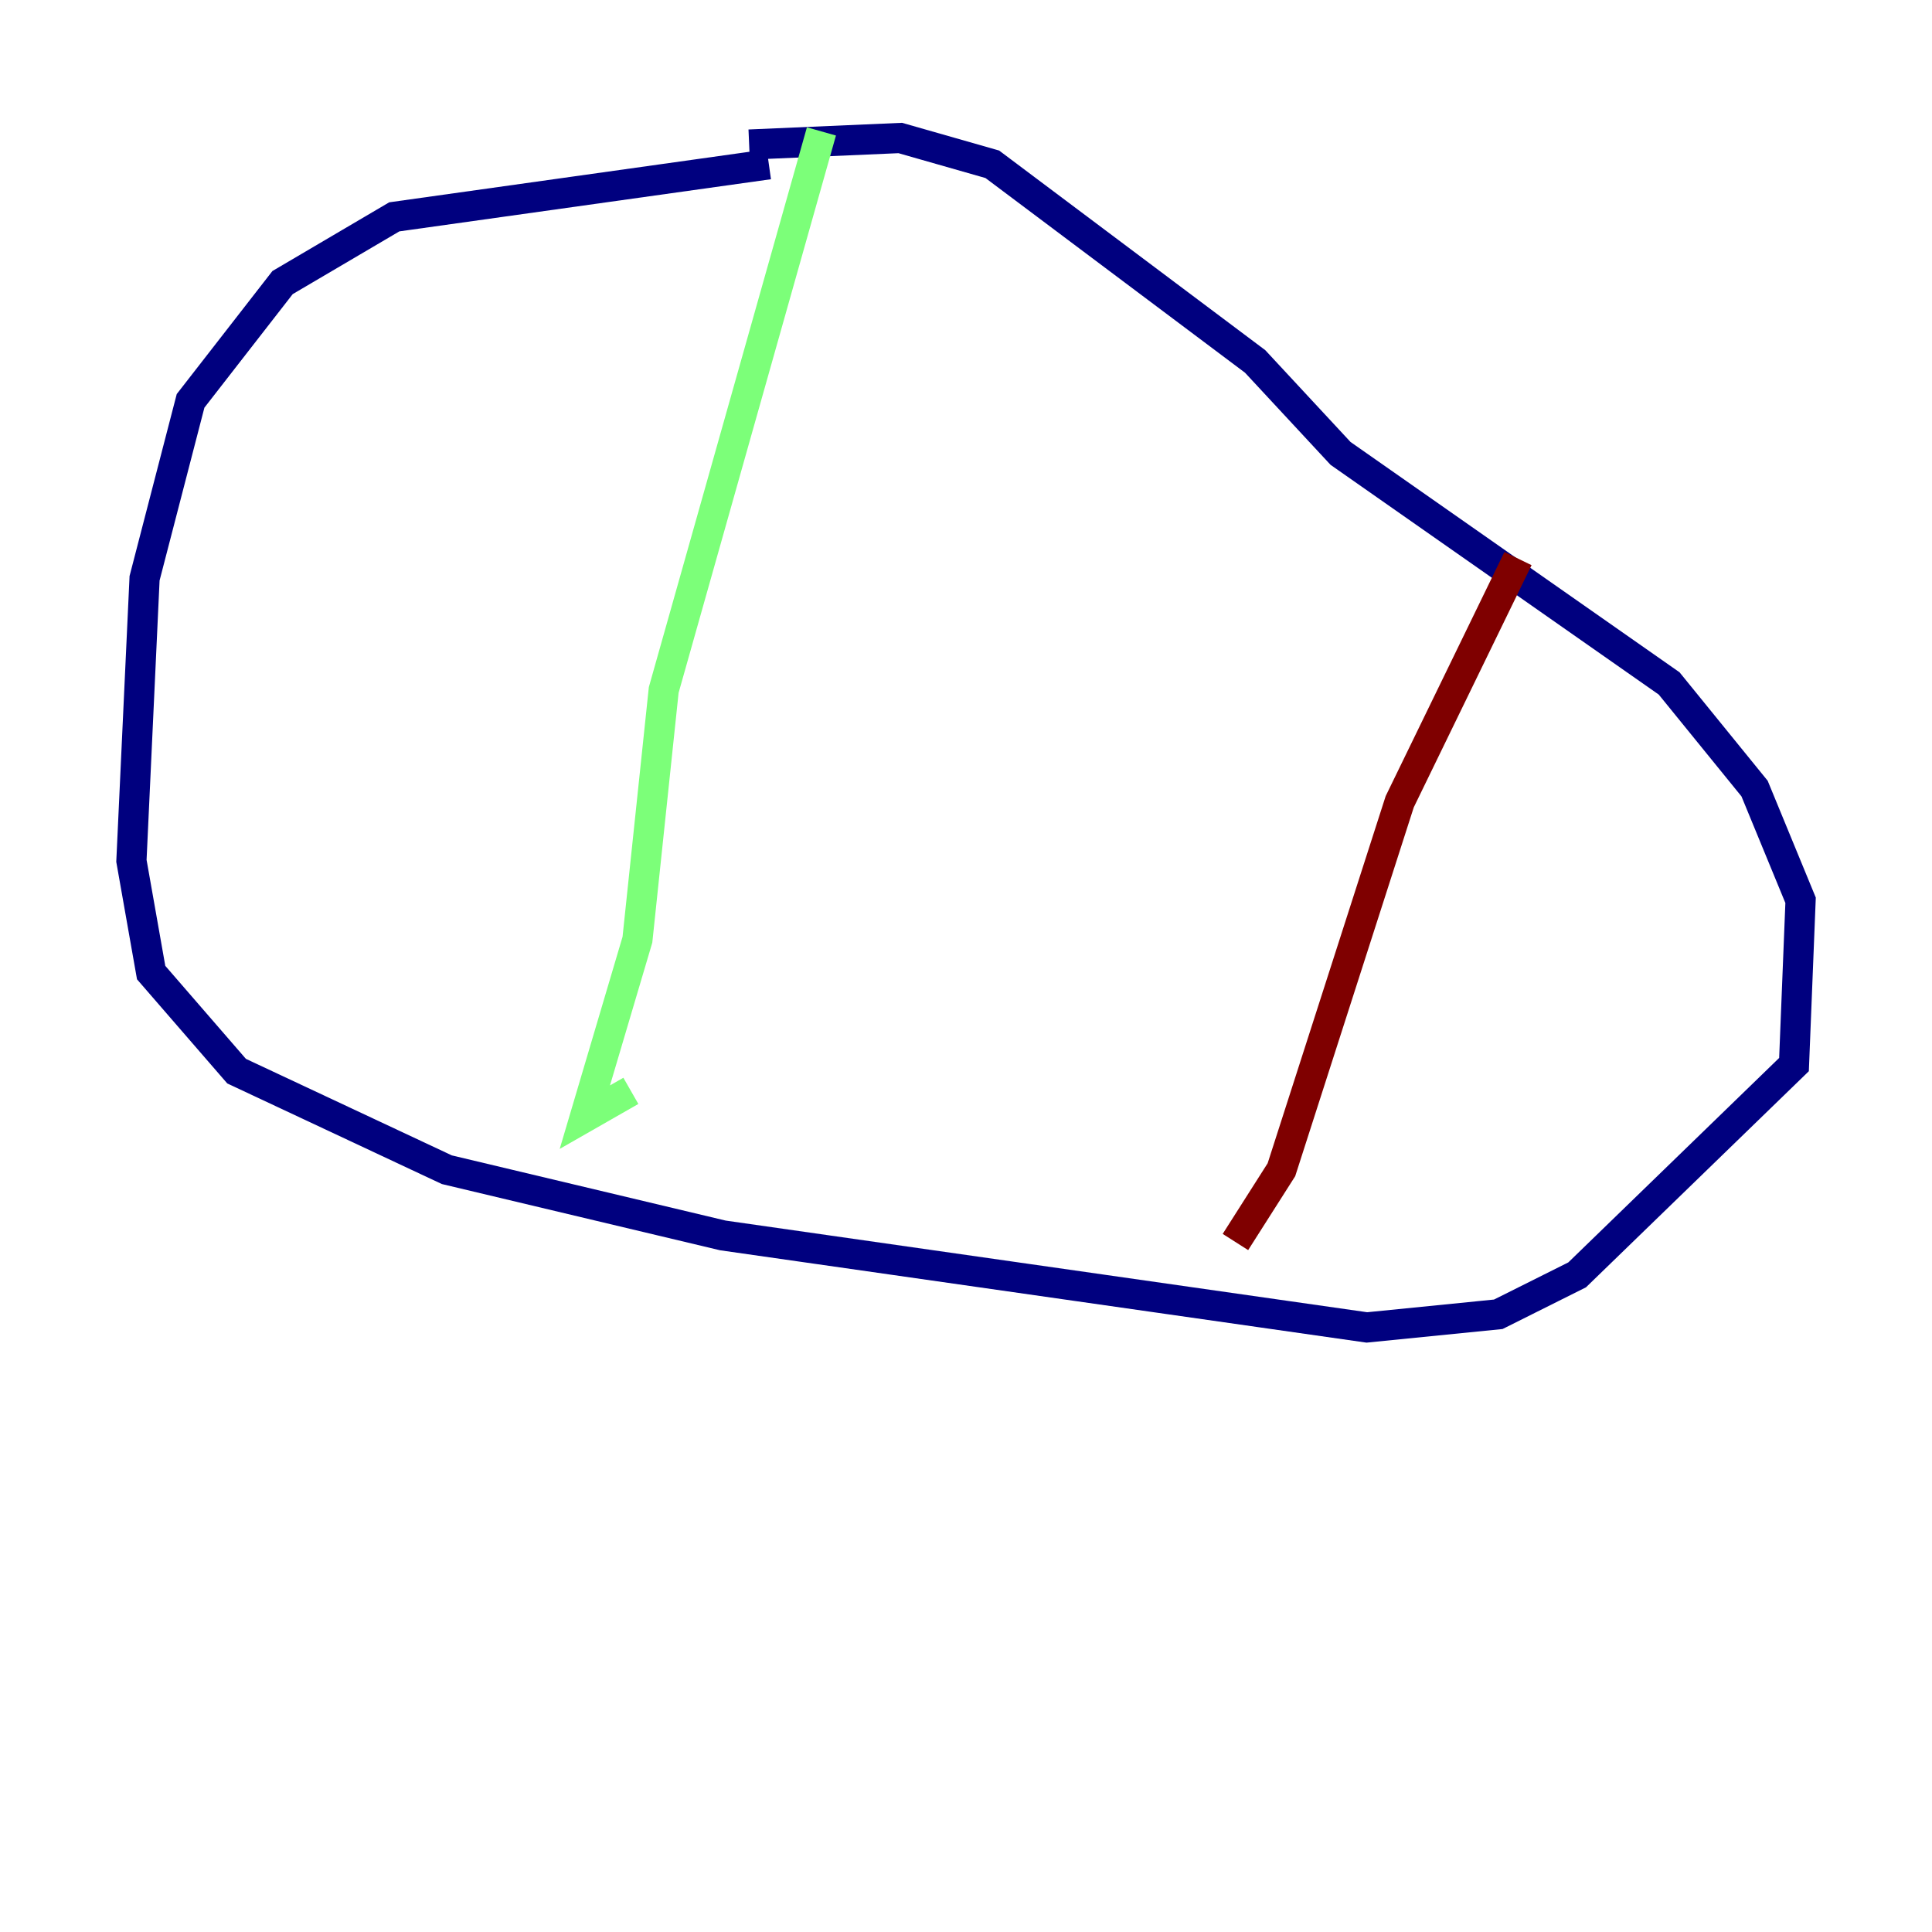 <?xml version="1.0" encoding="utf-8" ?>
<svg baseProfile="tiny" height="128" version="1.2" viewBox="0,0,128,128" width="128" xmlns="http://www.w3.org/2000/svg" xmlns:ev="http://www.w3.org/2001/xml-events" xmlns:xlink="http://www.w3.org/1999/xlink"><defs /><polyline fill="none" points="50.939,10.884 26.122,14.367 18.721,18.721 12.626,26.558 9.578,38.313 8.707,57.034 10.014,64.435 15.674,70.966 29.605,77.497 47.891,81.85 90.558,87.946 99.265,87.075 104.49,84.463 118.857,70.531 119.293,59.646 116.245,52.245 110.585,45.279 88.816,30.041 83.156,23.946 65.742,10.884 59.646,9.143 49.633,9.578" stroke="#00007f" stroke-width="2" /><polyline fill="none" points="54.422,8.707 43.973,45.714 42.231,62.258 38.748,74.014 41.796,72.272" stroke="#7cff79" stroke-width="2" /><polyline fill="none" points="100.571,37.007 92.735,53.116 84.898,77.497 81.85,82.286" stroke="#7f0000" stroke-width="2" /></svg>